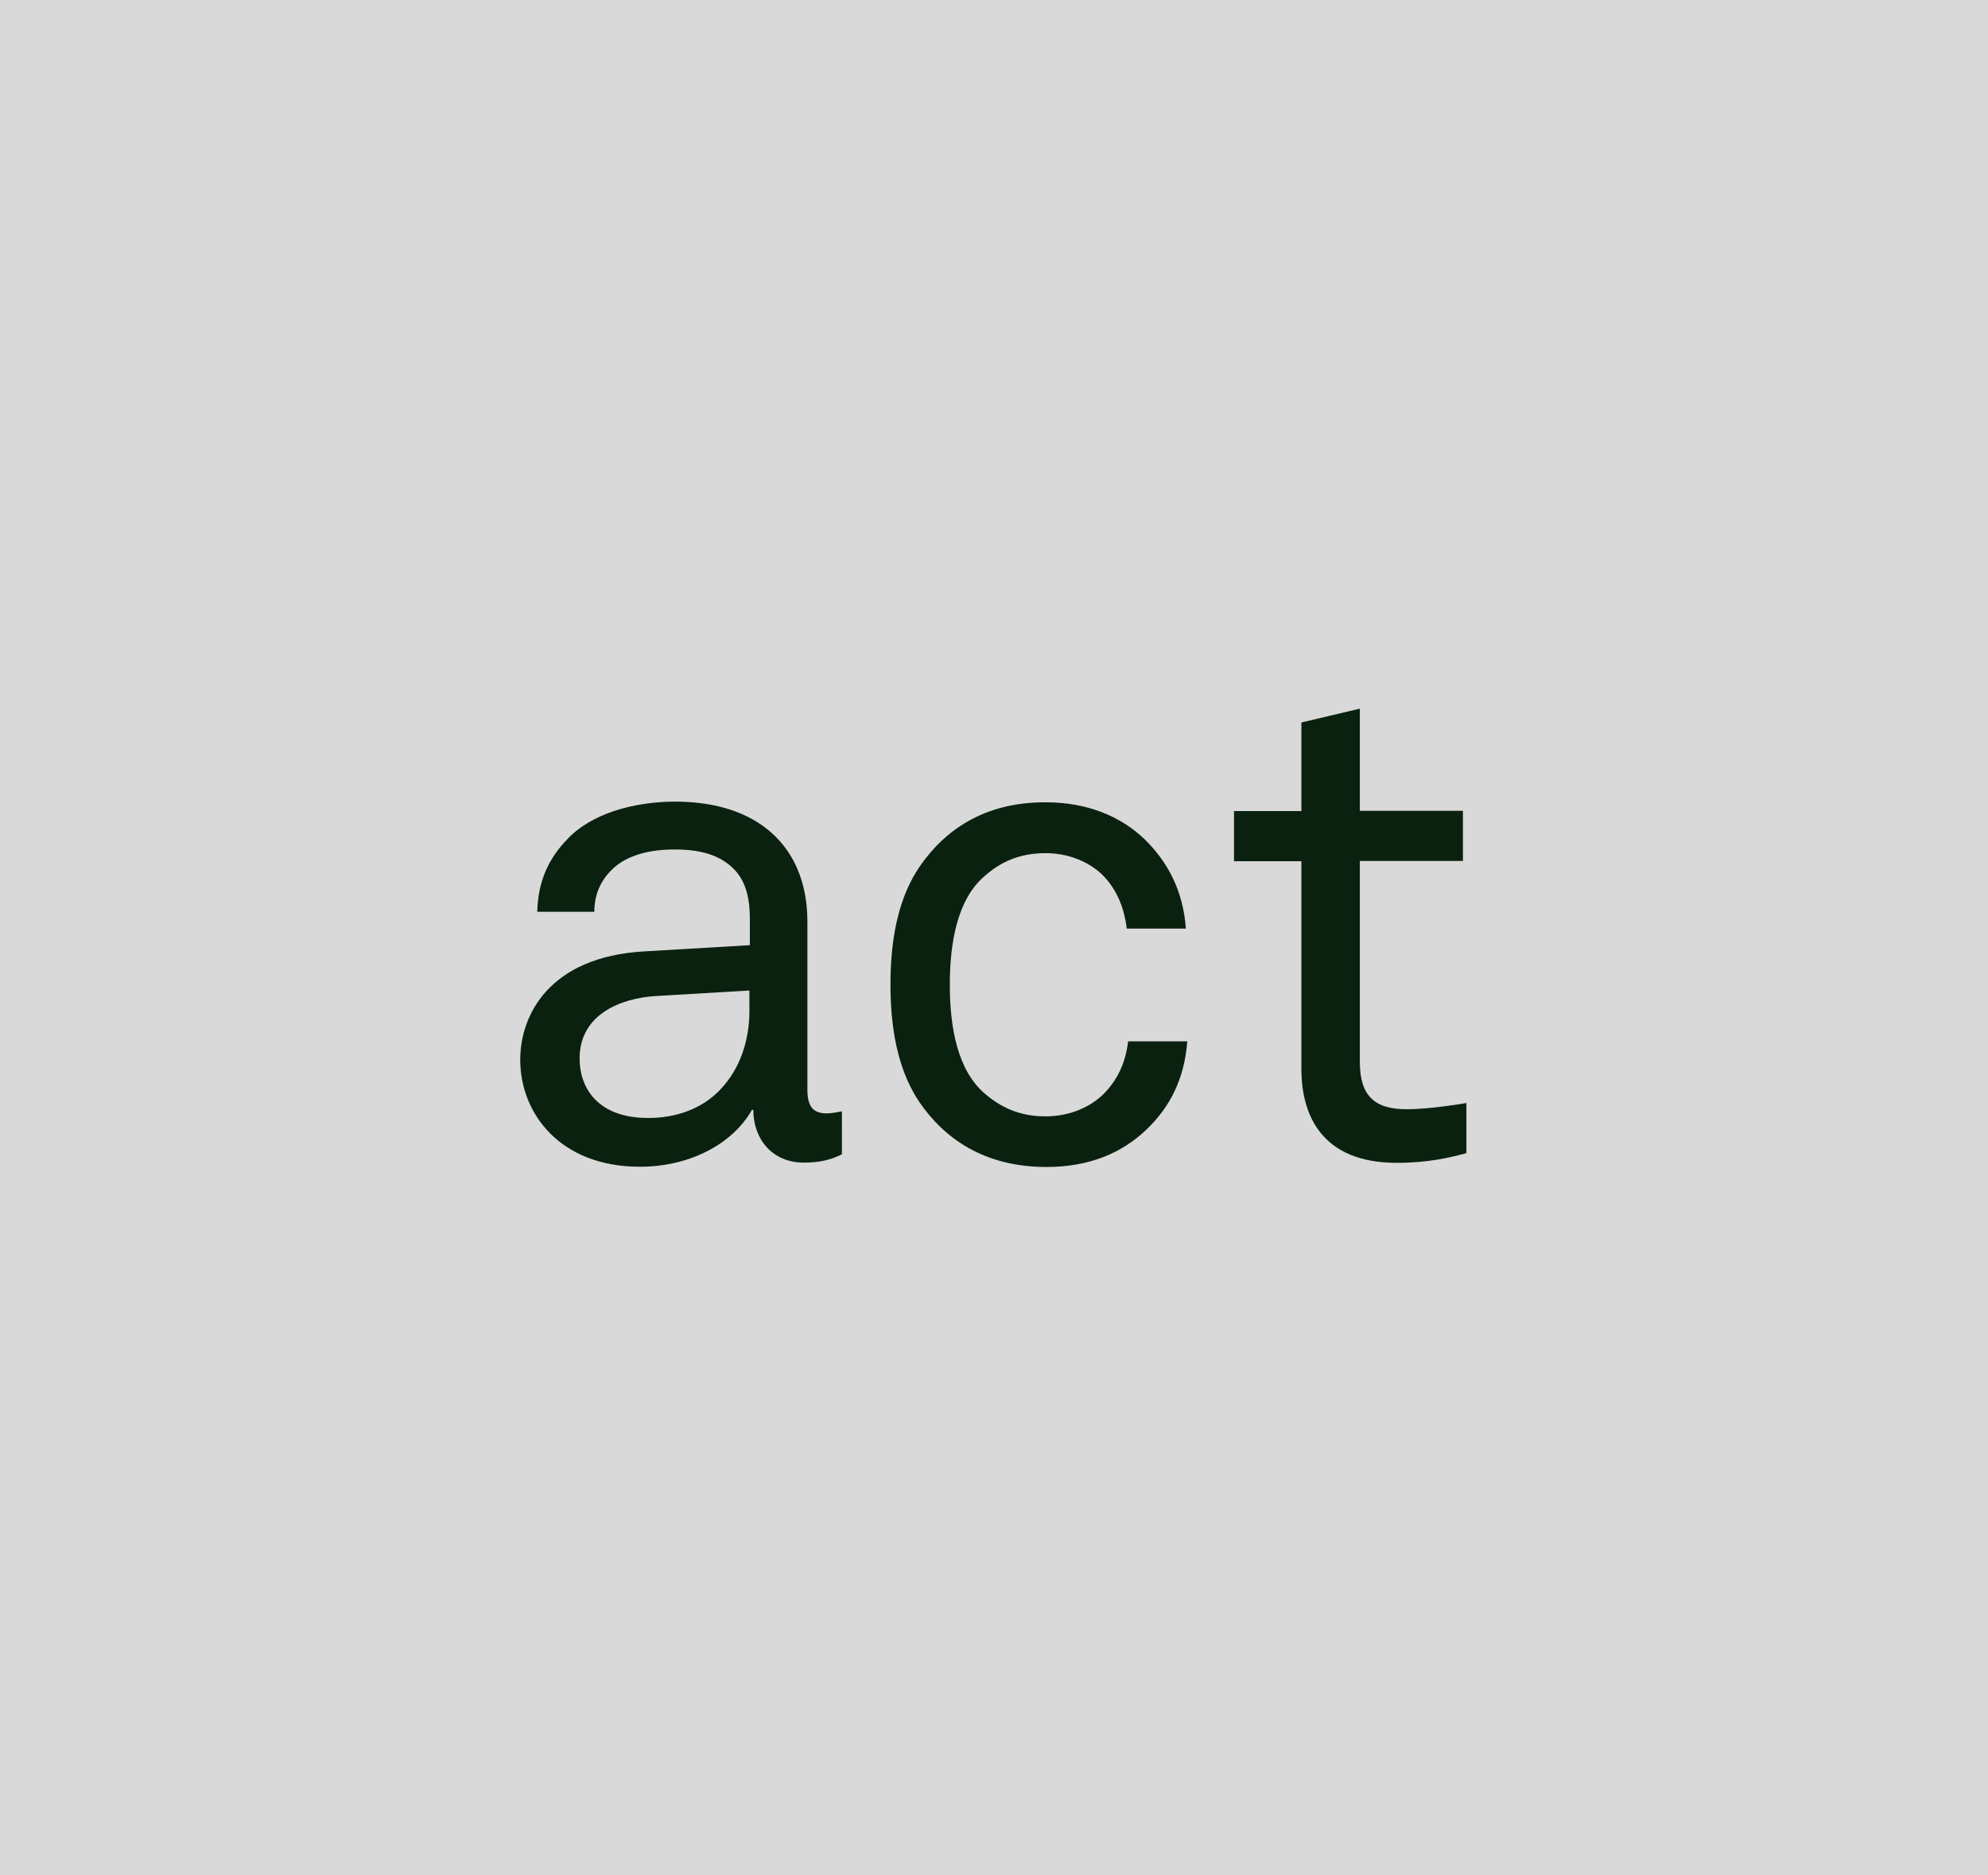 <?xml version="1.0" encoding="utf-8"?>
<!-- Generator: Adobe Illustrator 28.1.0, SVG Export Plug-In . SVG Version: 6.00 Build 0)  -->
<svg version="1.1" id="Ebene_1" xmlns="http://www.w3.org/2000/svg" xmlns:xlink="http://www.w3.org/1999/xlink" x="0px" y="0px"
	 viewBox="0 0 864 815" style="enable-background:new 0 0 864 815;" xml:space="preserve">
<style type="text/css">
	.st0{fill:#D9D9D9;}
	.st1{fill:#0A210F;}
</style>
<rect class="st0" width="864" height="815"/>
<path class="st1" d="M251.9,460c0-19.1,17.9-26.2,33.2-27.1l40.6-2.4v8.9c0,12.5-3.9,25.1-12.8,34.3c-8,8.4-19.4,12.2-31,12.2
	C260.3,486,251.9,473.4,251.9,460z M246.6,364.7c-7.8,8-12.8,17.9-13.1,31.6h24.8c0-7.5,2.7-13.4,7.5-18.2
	c5.1-5.1,13.7-8.9,27.5-8.9c12.3,0,19.7,3,24.8,7.7c6.9,6.2,7.8,15.5,7.8,22.9v11l-46,2.7c-41.2,2.4-53.8,27.7-53.8,47.1
	c0,23.3,17.3,46.5,52,46.5c21.2,0,40-9.5,48.7-24.7h0.6c0,12.8,8.4,22.9,21.8,22.9c6.3,0,11.3-0.9,16.7-3.6V483c0,0-3.9,0.9-6.6,0.9
	c-5.1,0-8.4-2.1-8.4-10.2v-73.1c0-8.7-1.5-16.4-4.5-23.3c-7.2-16.4-23.9-28.9-53.2-28.9C274.7,348.5,256.7,353.9,246.6,364.7"/>
<path class="st1" d="M399.5,376.9c-8,11.9-12.5,28.3-12.5,51c0,22.7,4.5,39,12.5,51c10.8,15.8,28.1,28.3,55.3,28.3
	c18.5,0,32.8-6,43.6-16.4c10.2-9.8,16.4-22.1,17.6-38.2h-25.7c-1.2,9.8-4.8,16.7-10.2,22.4c-6,6.2-15.3,10.2-25.7,10.2
	c-11.7,0-19.7-4.2-26.3-9.8c-12-10.2-15.3-28.9-15.3-47.4s3.3-37.3,15.3-47.4c6.5-5.7,14.6-9.8,26.3-9.8c9.8,0,18.5,3.6,24.5,9.2
	c5.7,5.7,9.5,13.1,10.8,23.6h25.7c-1.2-16.4-7.8-28.9-17.9-38.8c-10.5-10.1-25.1-16.1-43-16.1C427.4,348.6,410.3,361.1,399.5,376.9"
	/>
<path class="st1" d="M565.6,314v38.5h-29.3v21.8h29.3v90.3c0,20.3,9,40.8,41.5,40.8c14,0,23.3-2.4,30.2-4.2v-21.8
	c0,0-15.3,2.7-26,2.7c-14,0-20.3-5.9-20.3-20.6v-87.3h44.8v-21.8H591V308L565.6,314z"/>
</svg>
